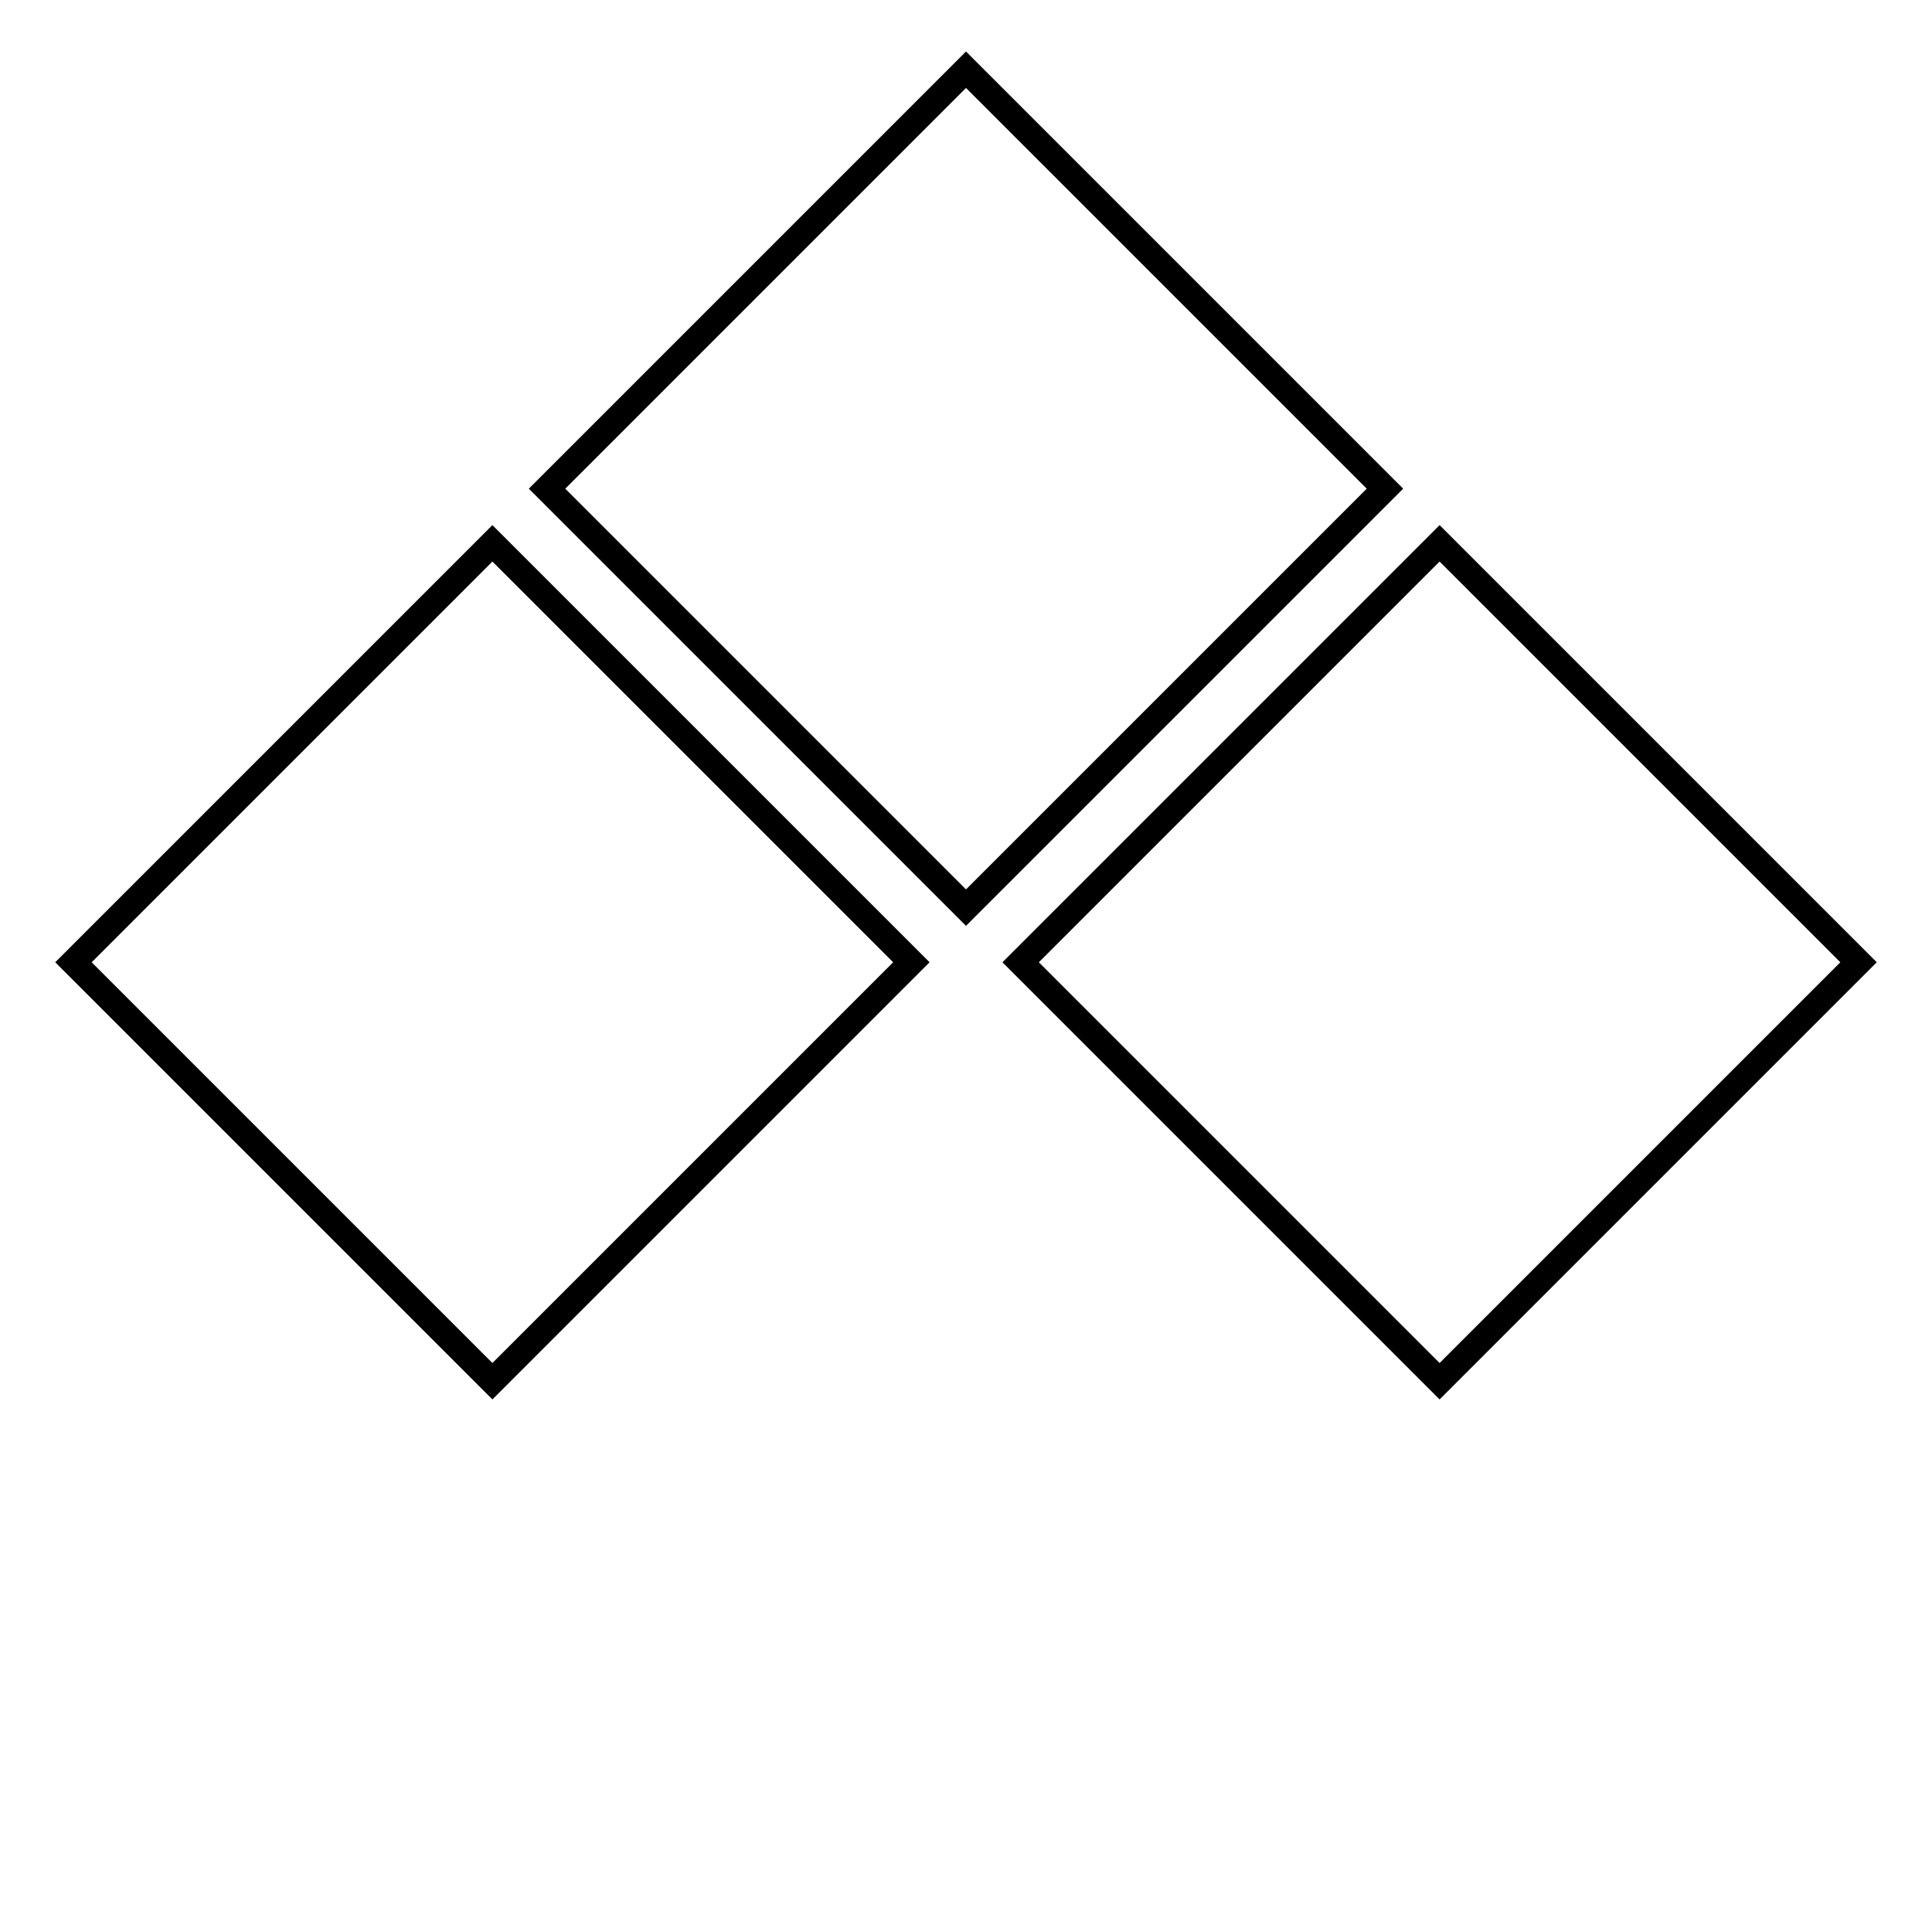 <svg width="150" height="150" xmlns="http://www.w3.org/2000/svg">
  <g transform="translate(75 4) rotate(45)">
    <rect width="46" height="46" x="1" y="1" style="stroke-width:2;stroke:black" fill="none" />
    <rect width="46" height="46" x="53" y="1" style="stroke-width:2;stroke:black" fill="none"/>
    <rect width="46" height="46" x="1" y="53" style="stroke-width:2;stroke:black" fill="none"/>
  </g>
</svg>
